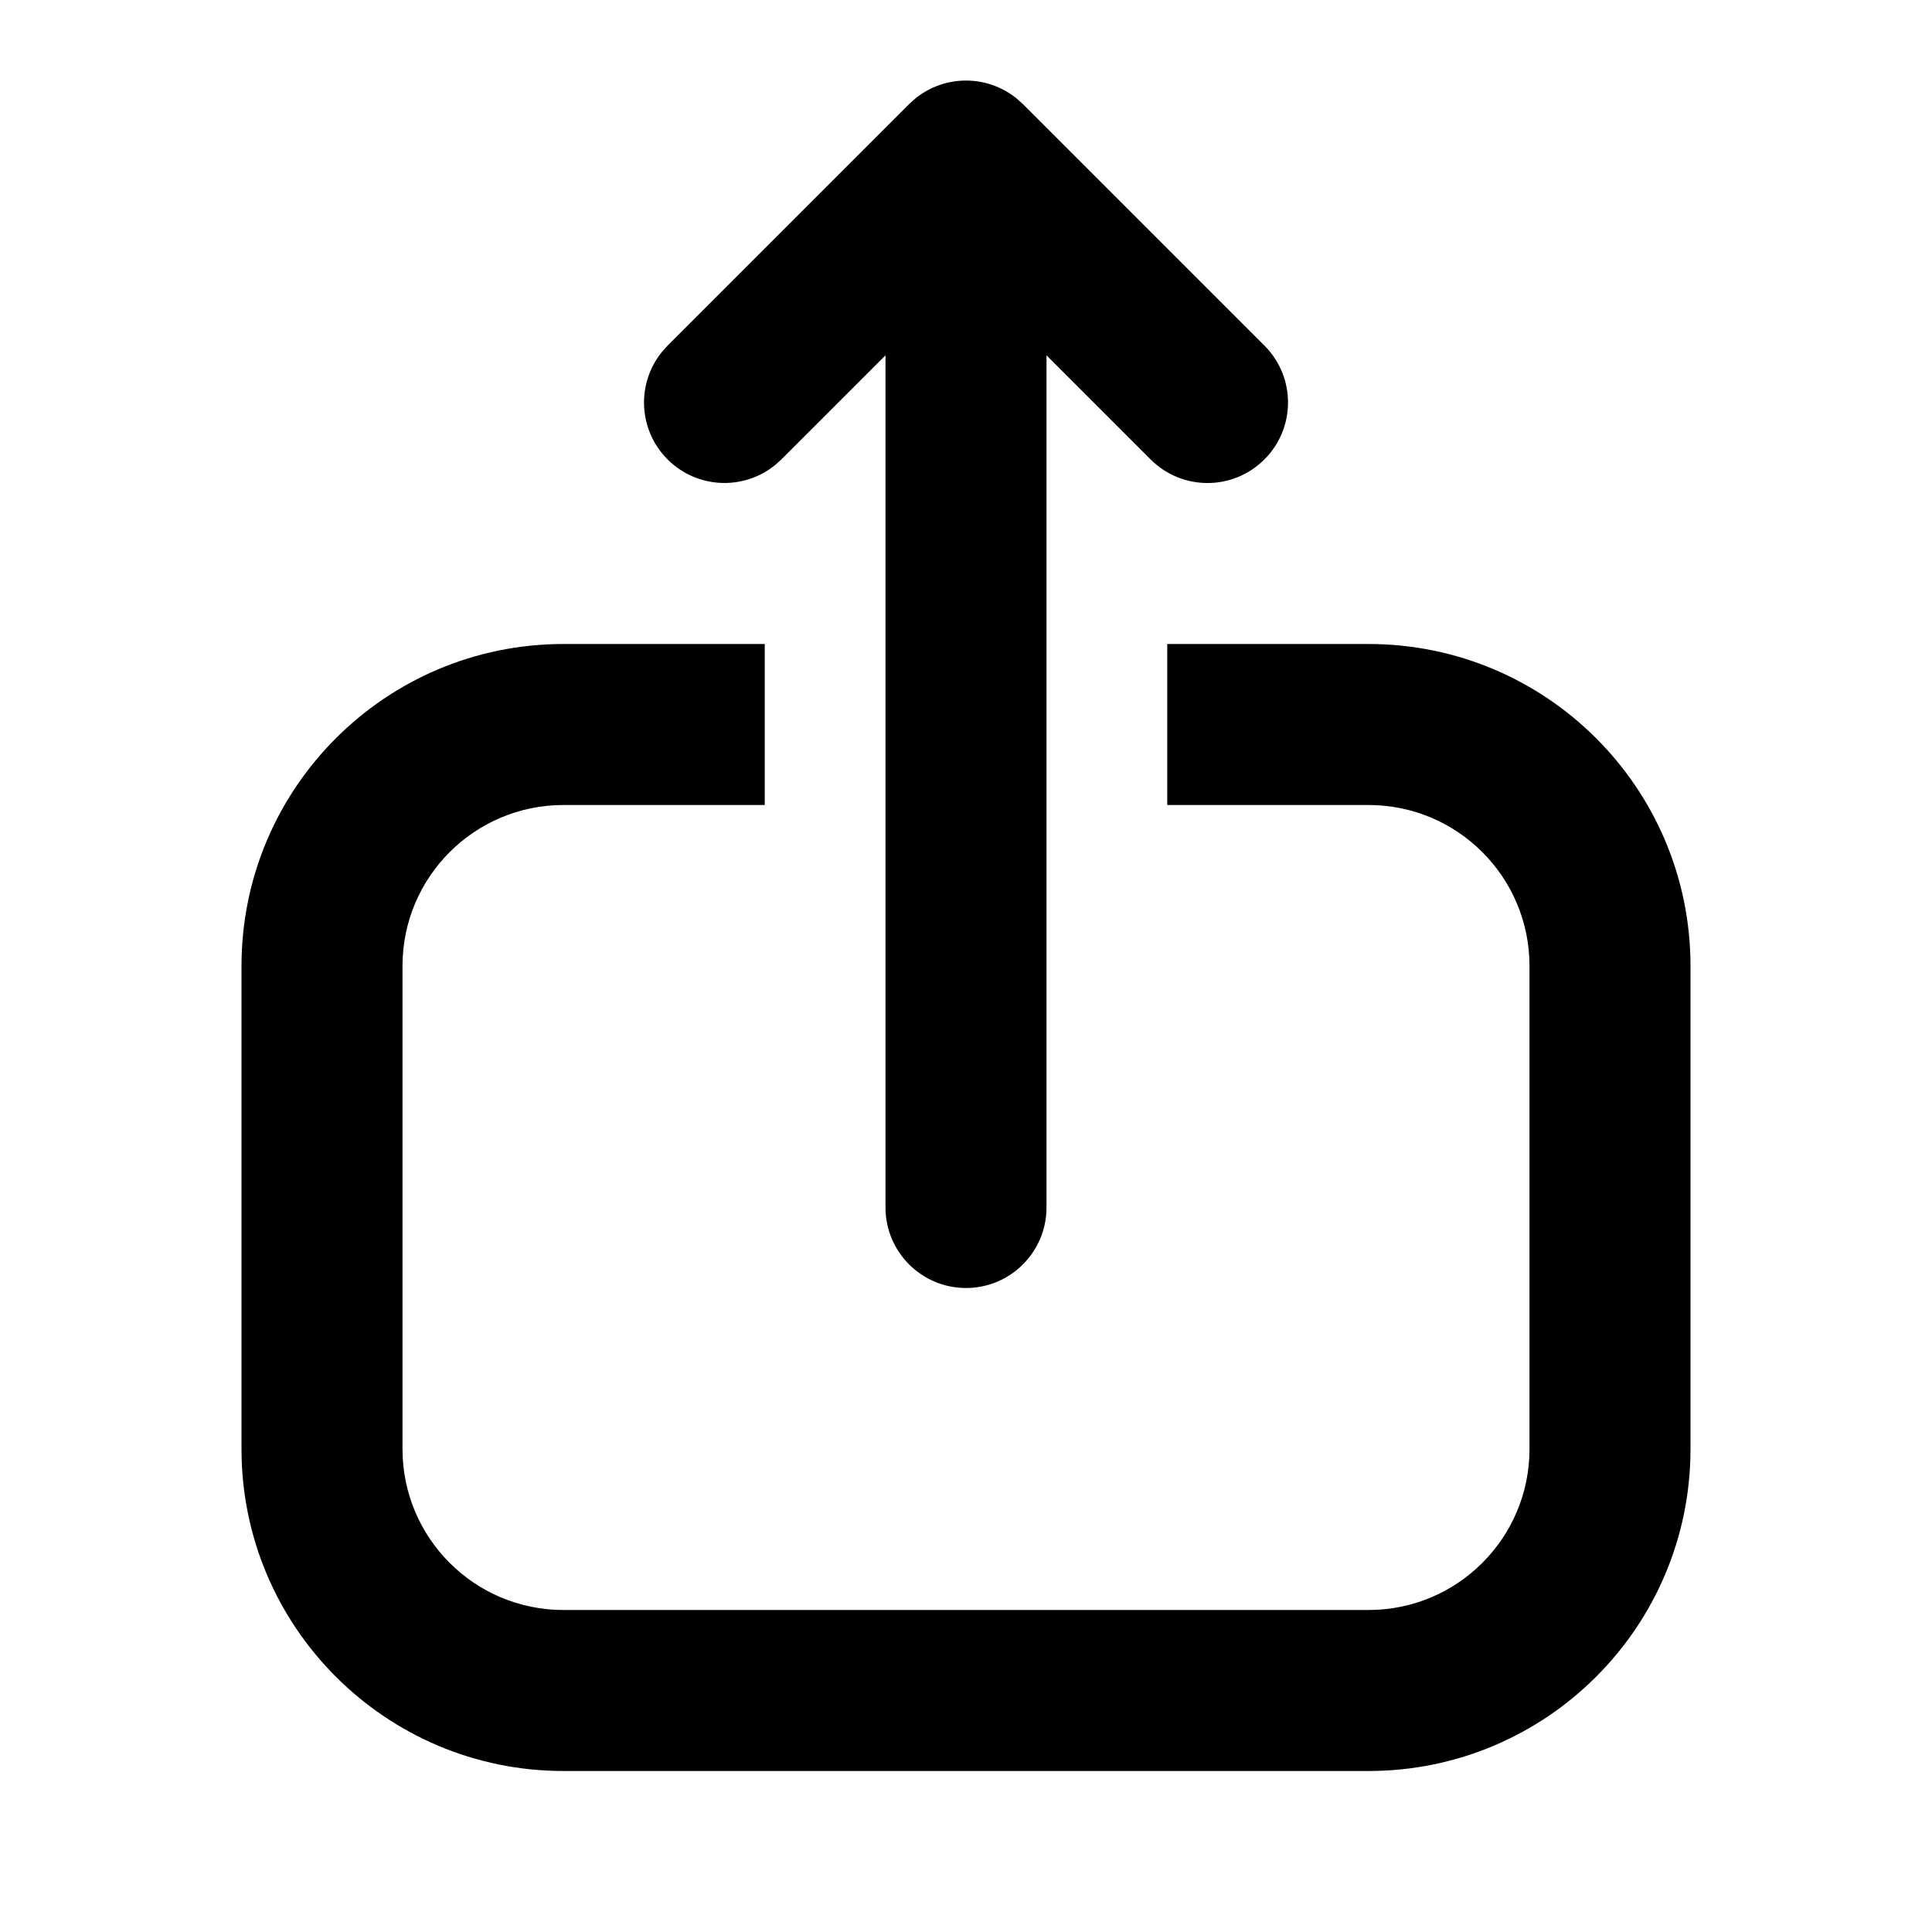 <svg viewBox="0 0 24 24" fill="currentColor" xmlns="http://www.w3.org/2000/svg">
<path d="M8.293 5.707C7.927 5.341 7.904 4.762 8.225 4.369L8.293 4.293L11.293 1.293L11.369 1.225C11.736 0.926 12.264 0.926 12.631 1.225L12.707 1.293L15.707 4.293C16.098 4.683 16.098 5.317 15.707 5.707C15.316 6.098 14.684 6.098 14.293 5.707L13 4.414V15C13 15.552 12.552 16 12 16C11.448 16 11 15.552 11 15V4.414L9.707 5.707L9.631 5.775C9.238 6.096 8.659 6.073 8.293 5.707Z" fill="currentColor"/>
<path d="M3 18V12C3 9.791 4.791 8 7 8H9.5V10H7C5.895 10 5 10.895 5 12V18C5 19.105 5.895 20 7 20H17C18.105 20 19 19.105 19 18V12C19 10.895 18.105 10 17 10H14.5V8H17C19.209 8 21 9.791 21 12V18C21 20.209 19.209 22 17 22H7C4.791 22 3 20.209 3 18Z" fill="currentColor"/>
</svg>

